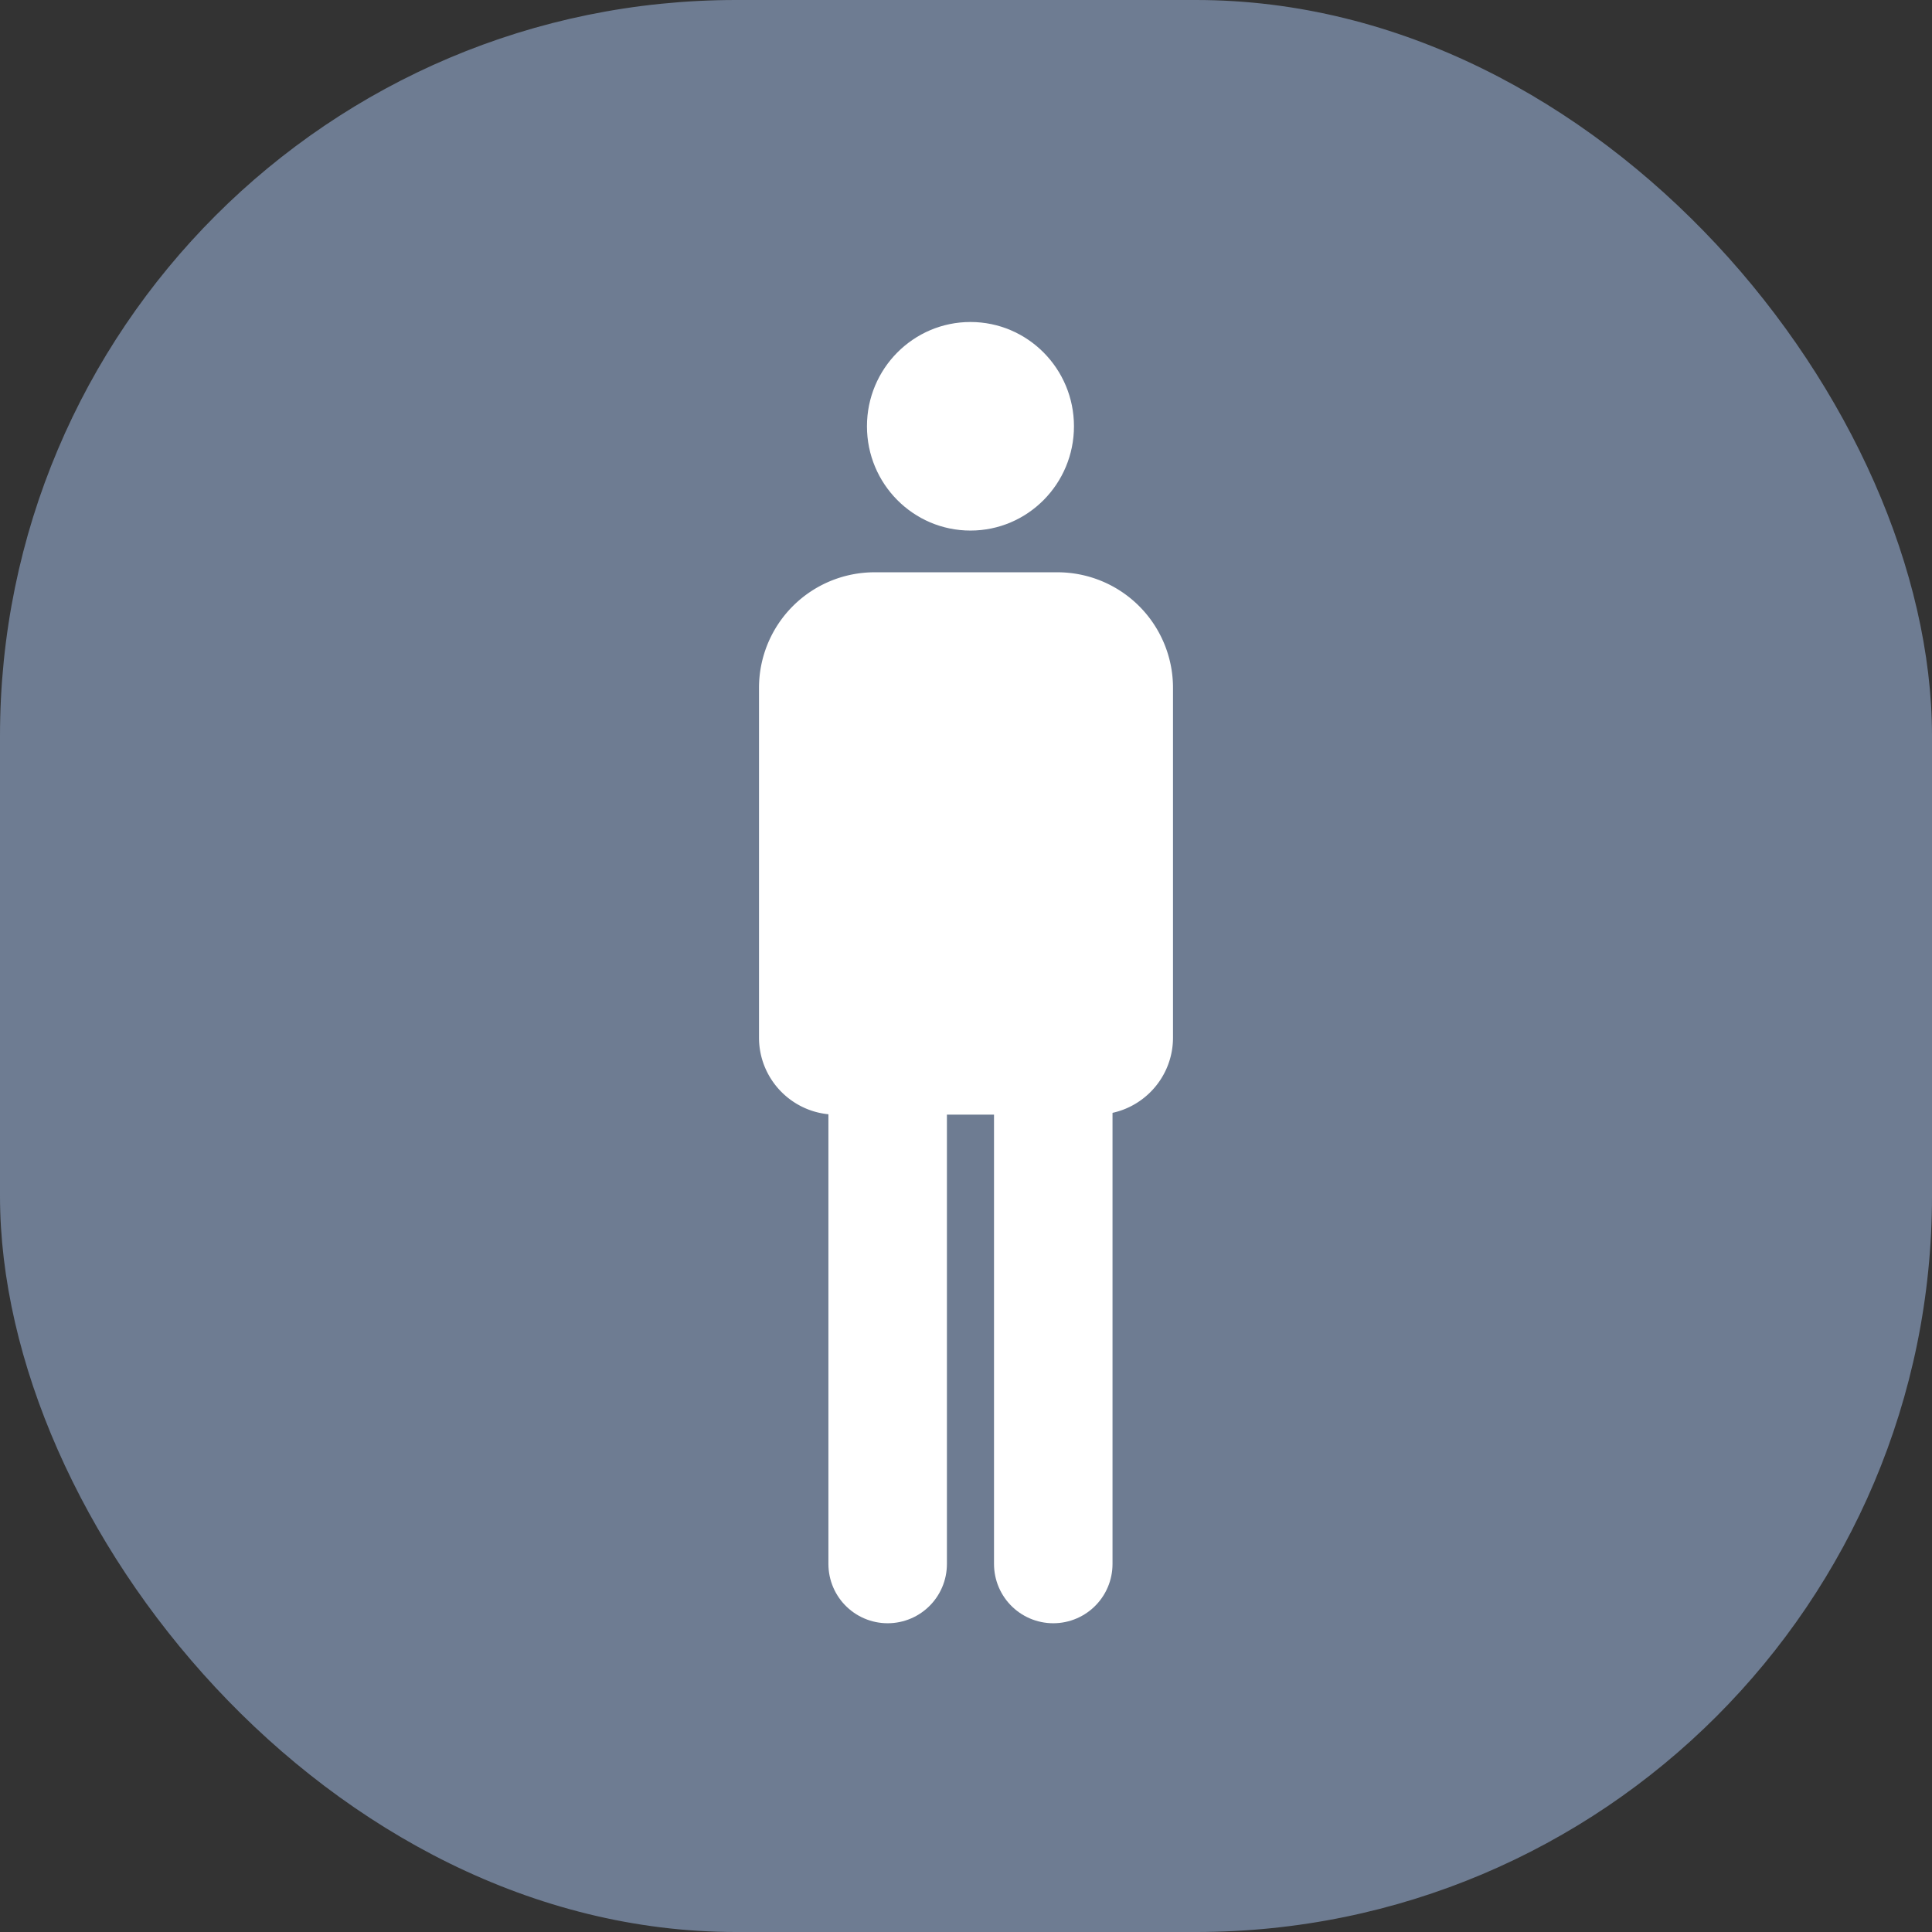 <svg width="42" height="42" viewBox="0 0 42 42" xmlns="http://www.w3.org/2000/svg" xmlns:xlink="http://www.w3.org/1999/xlink">
    <rect x="0" y="0" width="42" height="42" fill="#333333" stroke="none"/>
    <defs>
        <rect id="a" x="0" y="0" width="42" height="42" rx="16"/>
    </defs>
    <g fill="none" fill-rule="evenodd">
        <mask id="b" fill="#fff">
            <use xlink:href="#a"/>
        </mask>
        <use fill="#6E7C92" xlink:href="#a"/>
        <g mask="url(#b)">
            <g transform="translate(16.5 7)">
                <path d="M2.512 5.441h3.976A2.512 2.512 0 0 1 9 7.953v7.604c0 .925-.75 1.674-1.674 1.674H1.674C.75 17.231 0 16.481 0 15.557V7.953a2.512 2.512 0 0 1 2.512-2.512z" fill="#FFF"/>
                <ellipse fill="#FFF" cx="4.597" cy="2.267" rx="2.25" ry="2.267"/>
                <path d="M2.797 15.863V27h0M6.397 15.863V27h0" stroke="#FFF" stroke-width="2.576" stroke-linecap="round"/>
            </g>
        </g>
    </g>
</svg>
